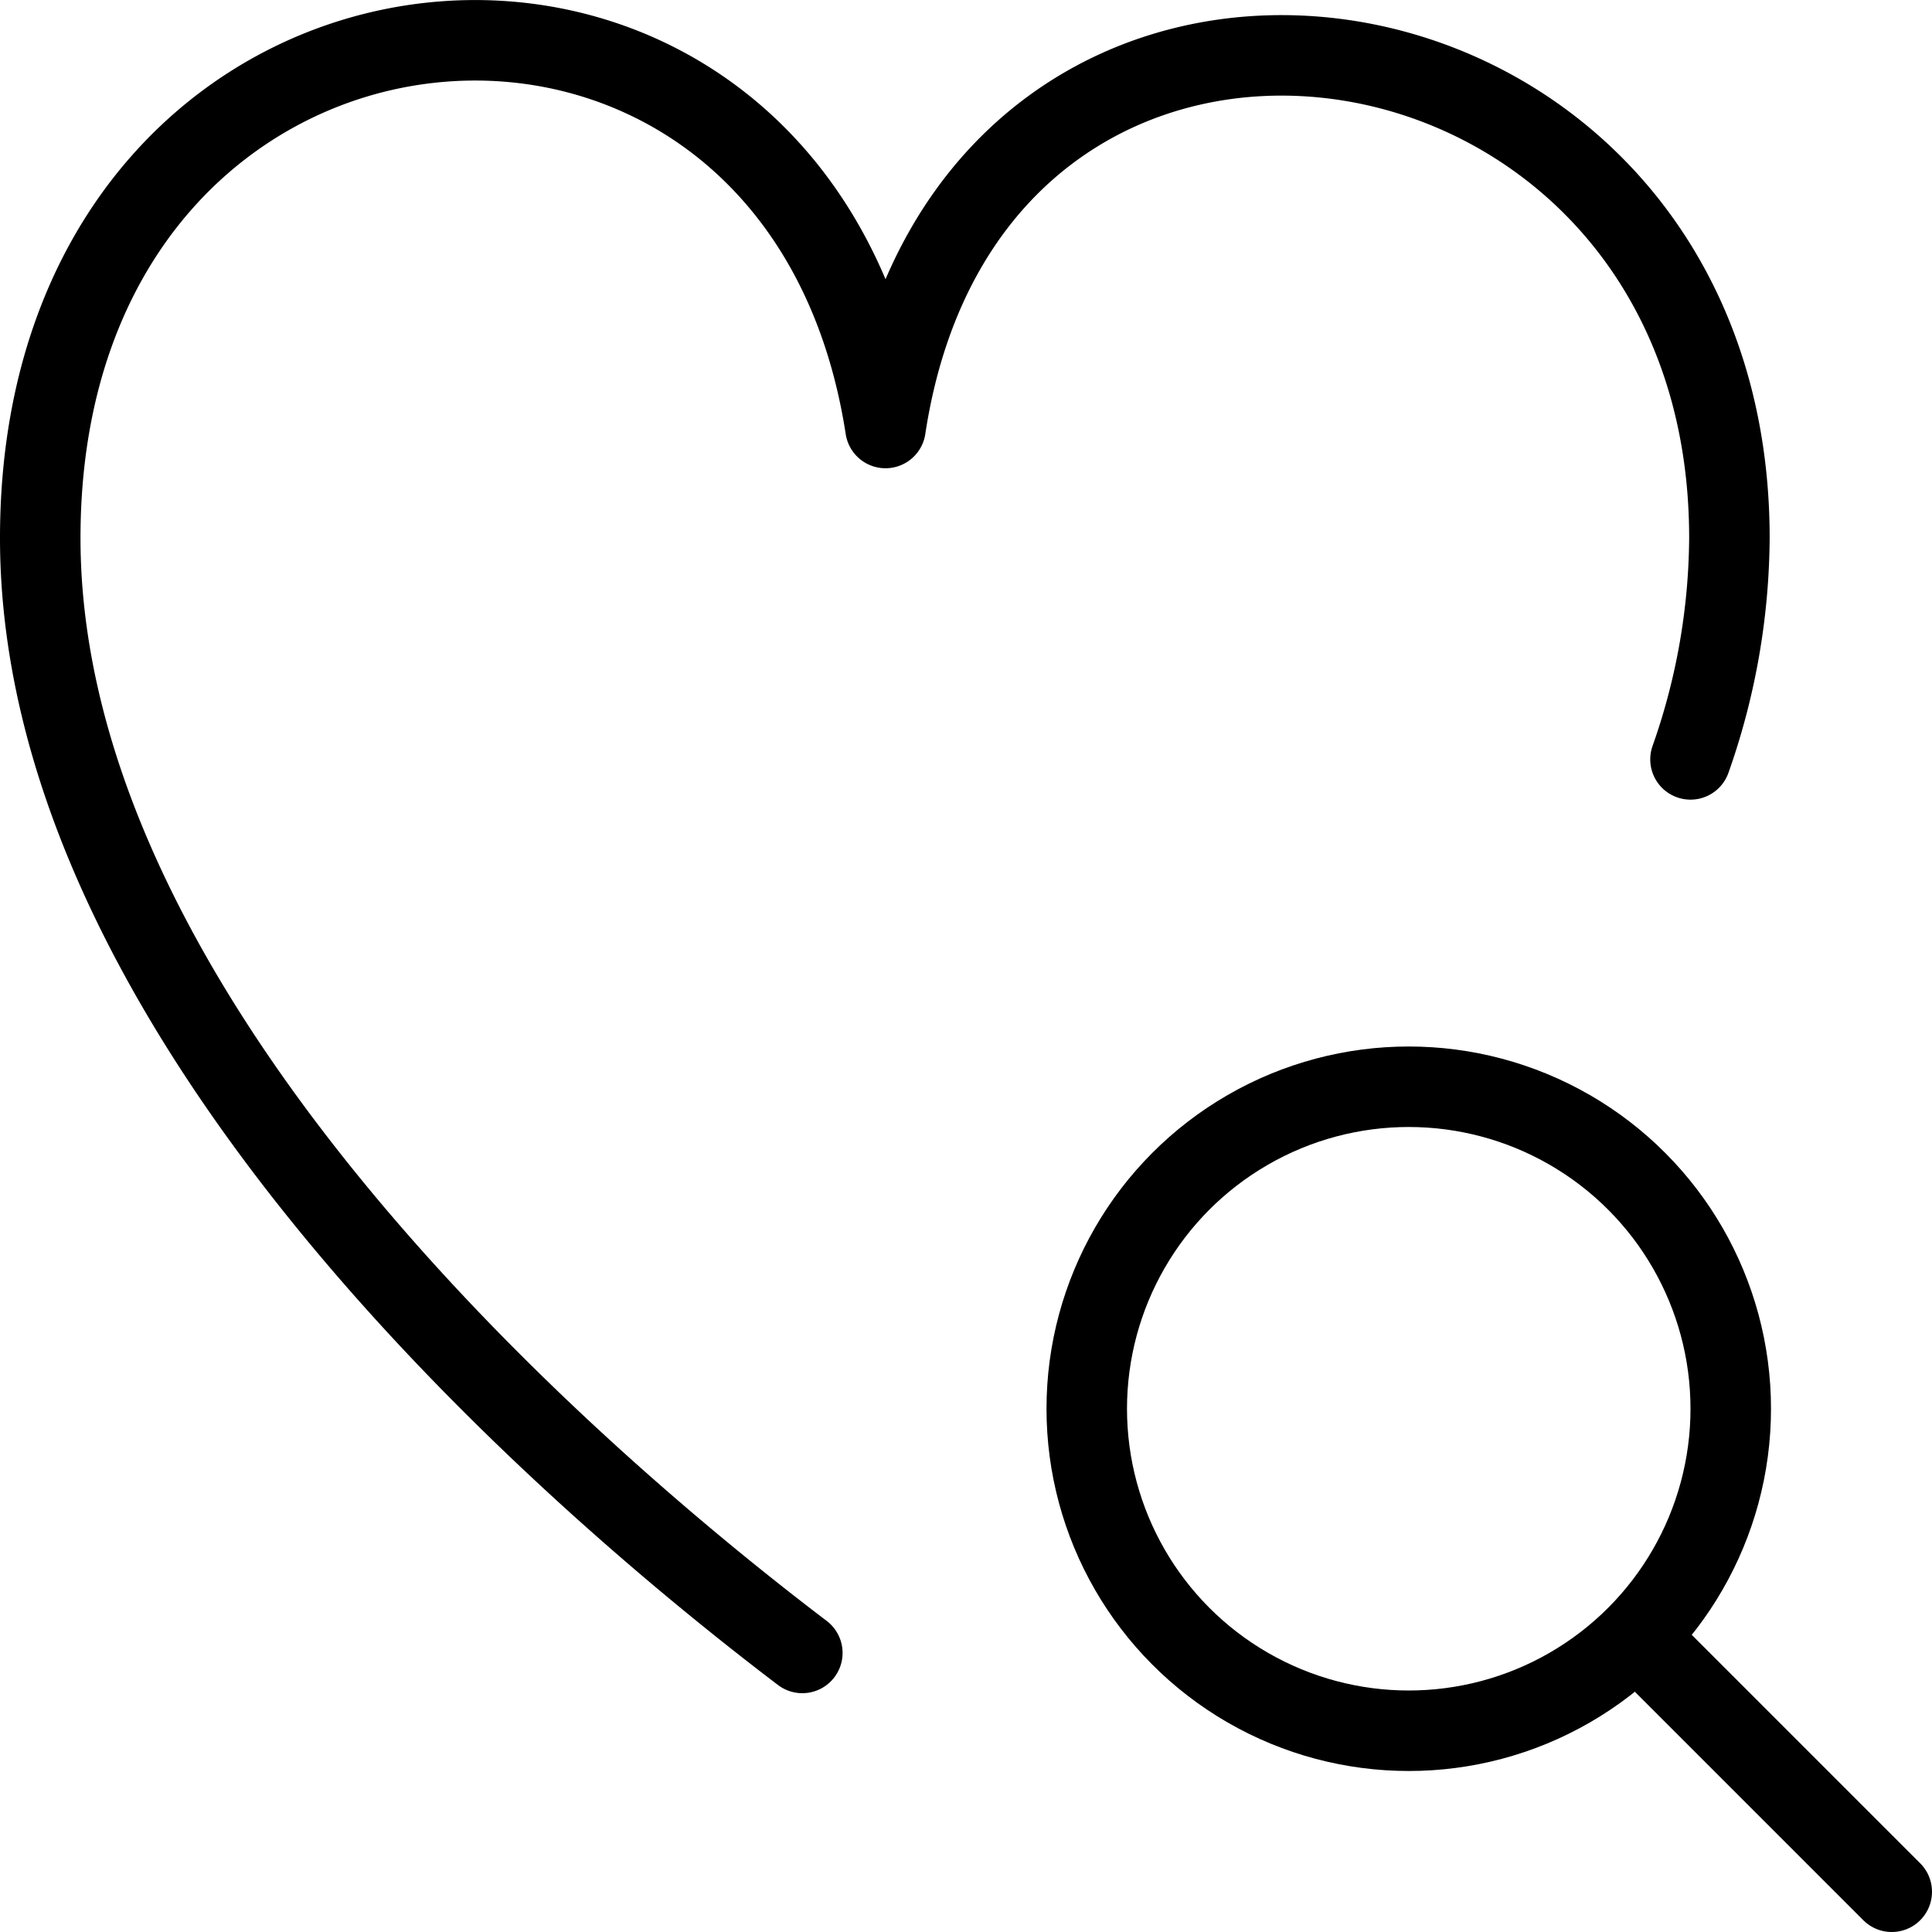 <svg xmlns="http://www.w3.org/2000/svg" viewBox="0 0 144 144"><circle cx="105" cy="105" r="24" style="fill:none;stroke:#000;stroke-linejoin:round;stroke-width:6px"/><line x1="122" y1="122" x2="141" y2="141" style="fill:none;stroke:#000;stroke-linecap:round;stroke-linejoin:round;stroke-width:6px"/><path d="M126,56.6a50.334,50.334,0,0,0,2.9-16.5C128.9-2,72.4-10.2,66,31.9,59.5-10.2,3-5.3,3,40.1c0,36.6,41,71.1,56.8,83.1" style="fill:none;stroke:#000;stroke-linecap:round;stroke-linejoin:round;stroke-width:6px"/><rect width="144" height="144" style="fill:none"/></svg>